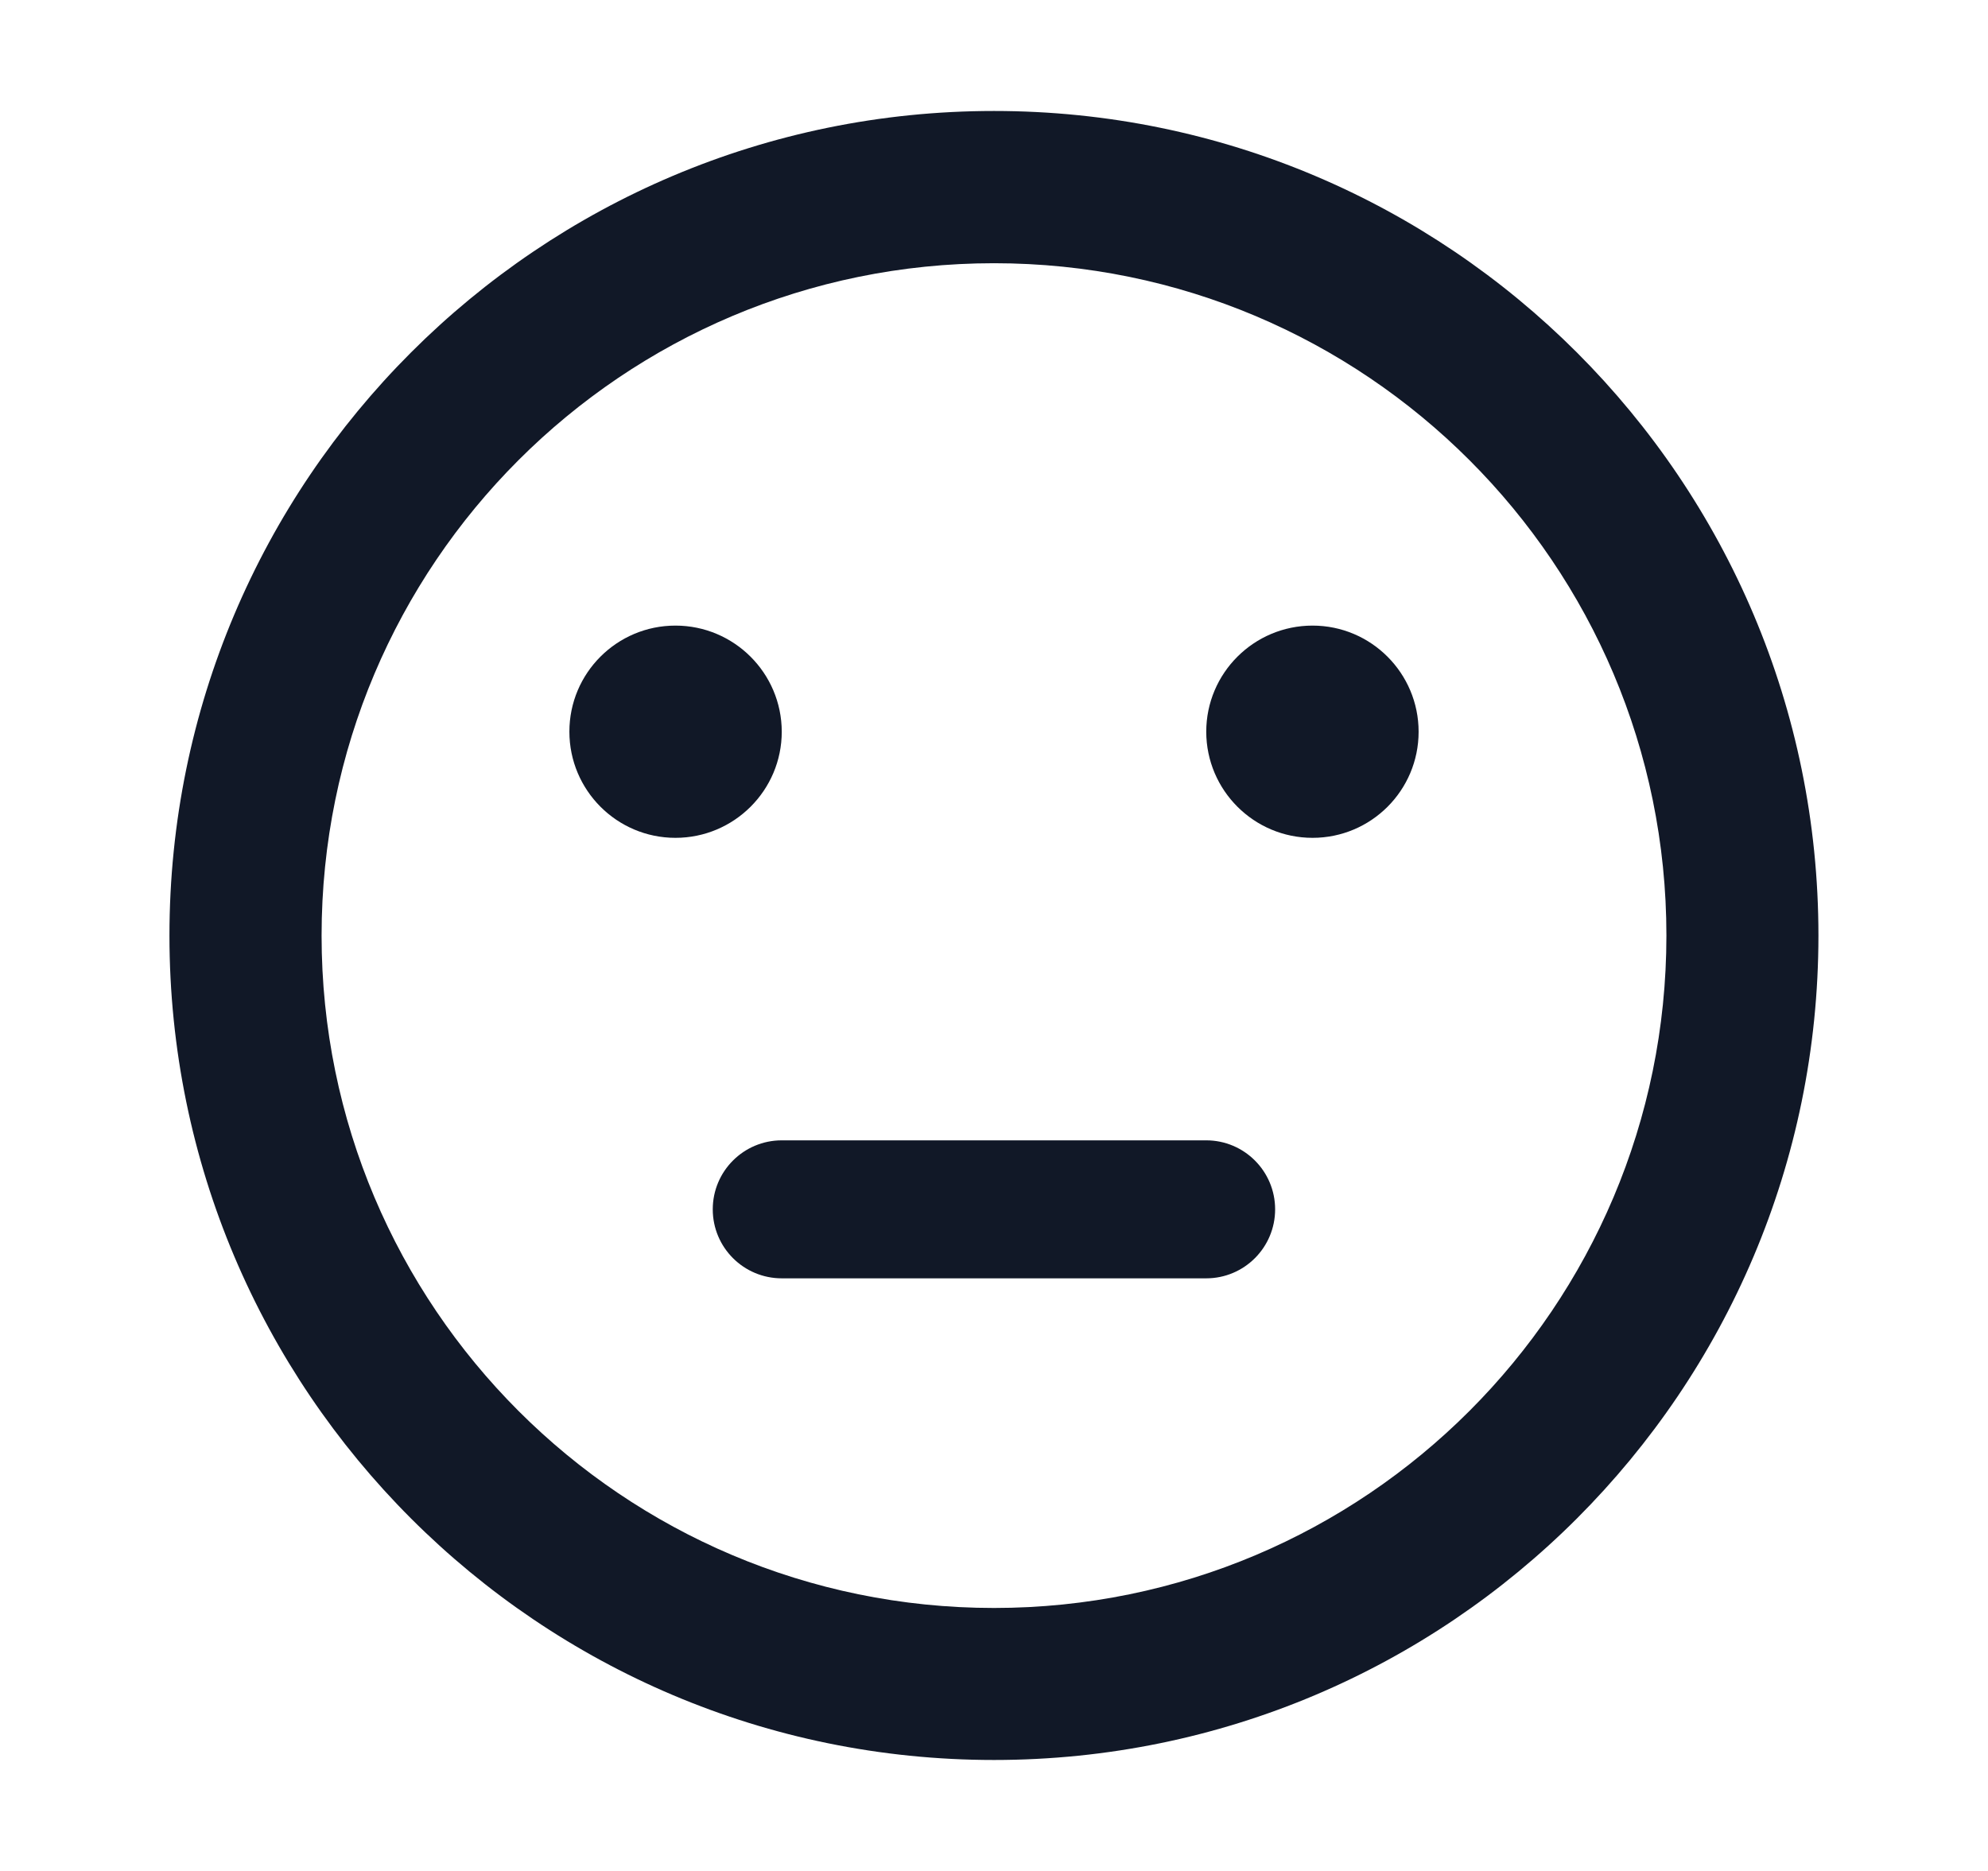 <svg width="17" height="16" viewBox="0 0 17 16" fill="none" xmlns="http://www.w3.org/2000/svg">
<path d="M10.315 9.752C10.64 9.752 10.904 10.016 10.904 10.342C10.904 10.668 10.64 10.932 10.315 10.932H6.685C6.359 10.932 6.095 10.668 6.095 10.342C6.095 10.016 6.359 9.752 6.685 9.752H10.315Z" fill="#111827"/>
<path d="M5.776 5.35C6.277 5.35 6.684 5.756 6.685 6.257C6.685 6.758 6.278 7.165 5.776 7.165C5.275 7.165 4.869 6.758 4.869 6.257C4.869 5.756 5.275 5.35 5.776 5.35Z" fill="#111827"/>
<path d="M11.224 5.35C11.725 5.35 12.131 5.757 12.131 6.258C12.131 6.759 11.725 7.165 11.224 7.165C10.723 7.165 10.316 6.759 10.315 6.258C10.315 5.757 10.722 5.35 11.224 5.35Z" fill="#111827"/>
<path fill-rule="evenodd" clip-rule="evenodd" d="M8.5 0.949C12.393 0.949 15.55 4.107 15.55 8.001C15.549 11.894 12.393 15.051 8.5 15.051C4.607 15.051 1.45 11.894 1.449 8.001C1.449 4.107 4.606 0.949 8.5 0.949ZM8.5 2.251C5.324 2.251 2.75 4.825 2.75 8.001C2.75 11.176 5.325 13.751 8.5 13.751C11.675 13.751 14.249 11.176 14.25 8.001C14.25 4.825 11.675 2.251 8.5 2.251Z" fill="#111827"/>
</svg>
